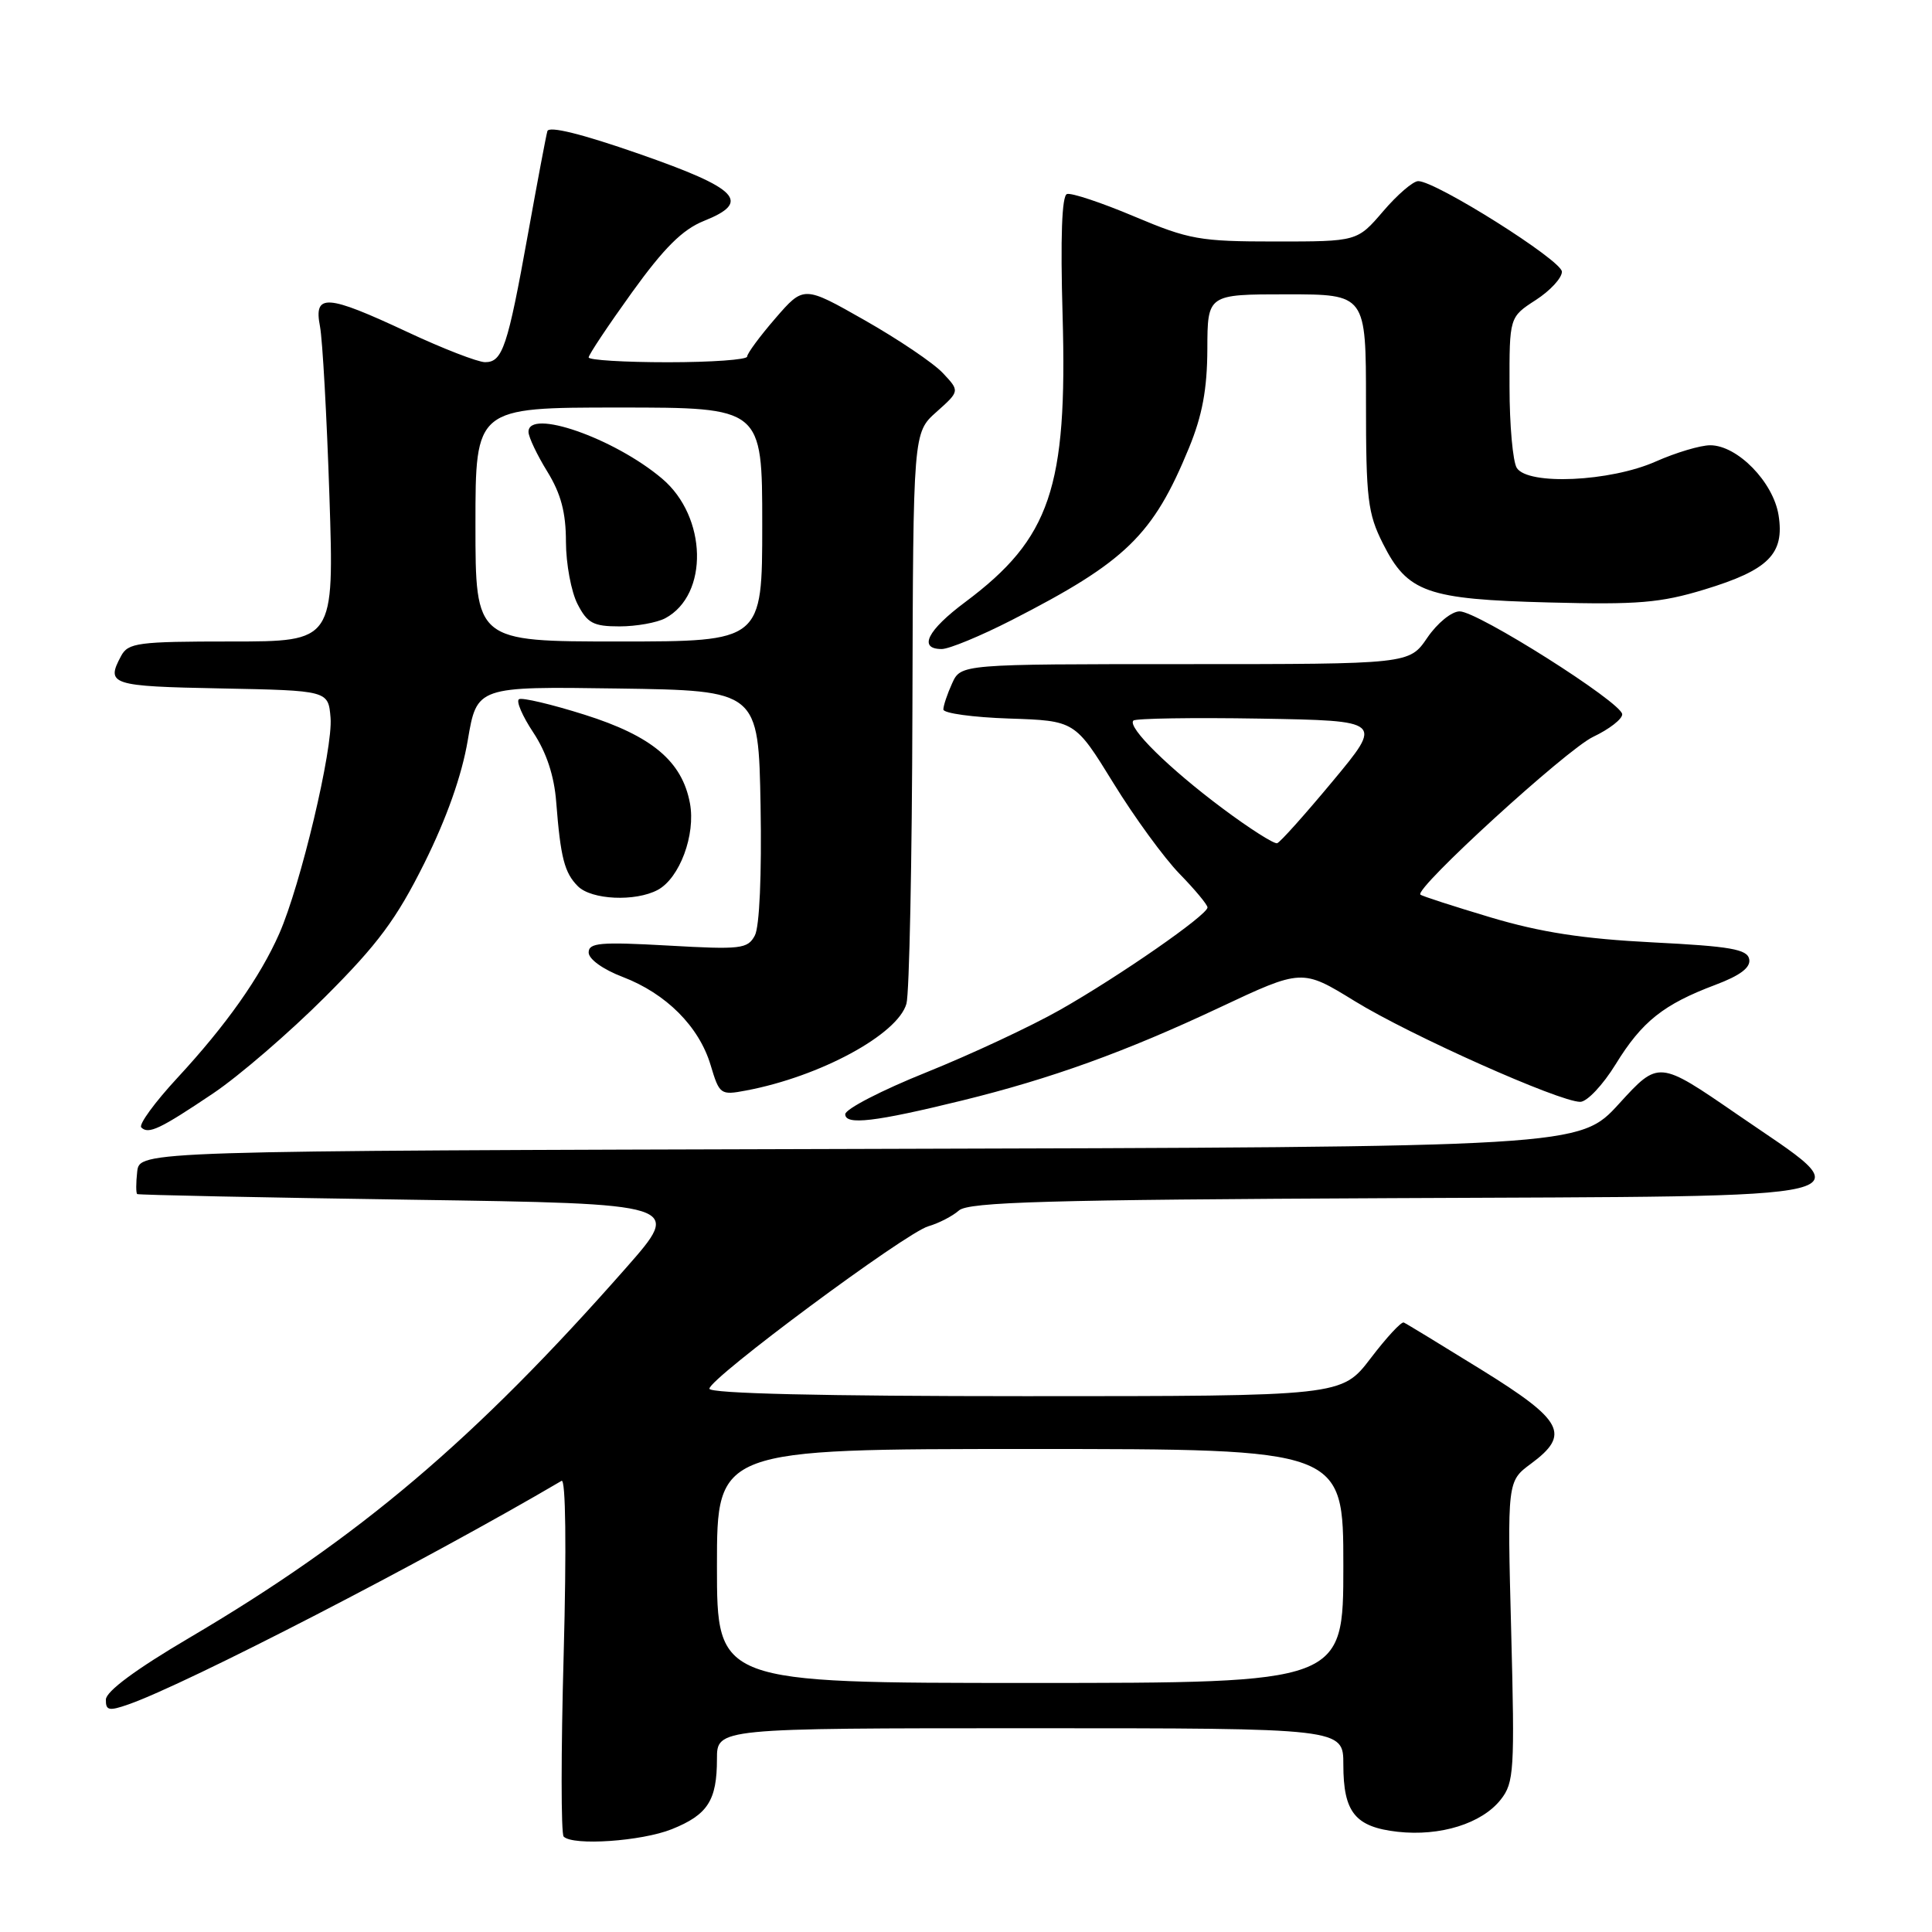 <?xml version="1.0" encoding="UTF-8" standalone="no"?>
<!DOCTYPE svg PUBLIC "-//W3C//DTD SVG 1.1//EN" "http://www.w3.org/Graphics/SVG/1.1/DTD/svg11.dtd" >
<svg xmlns="http://www.w3.org/2000/svg" xmlns:xlink="http://www.w3.org/1999/xlink" version="1.1" viewBox="0 0 256 256">
 <g >
 <path fill="currentColor"
d=" M 89.01 242.38 C 93.78 240.47 95.00 238.57 95.00 233.07 C 95.00 229.00 95.00 229.00 136.50 229.00 C 178.00 229.00 178.00 229.00 178.00 233.81 C 178.00 240.15 179.56 242.08 185.19 242.72 C 190.84 243.35 196.36 241.63 198.86 238.45 C 200.62 236.22 200.72 234.60 200.24 216.16 C 199.72 196.27 199.72 196.27 202.86 193.95 C 208.13 190.05 207.16 188.23 196.30 181.50 C 190.96 178.20 186.34 175.38 186.01 175.24 C 185.69 175.09 183.71 177.23 181.61 179.99 C 177.78 185.00 177.78 185.00 135.89 185.00 C 109.01 185.00 94.00 184.65 94.00 184.01 C 94.00 182.64 119.94 163.39 123.00 162.49 C 124.38 162.09 126.21 161.15 127.07 160.39 C 128.35 159.27 138.85 158.97 184.57 158.76 C 250.25 158.45 247.01 159.25 230.14 147.63 C 219.78 140.50 219.78 140.50 214.54 146.24 C 209.30 151.99 209.30 151.99 113.90 152.24 C 18.50 152.50 18.50 152.50 18.18 155.25 C 18.01 156.76 18.01 158.10 18.18 158.22 C 18.36 158.34 34.68 158.68 54.47 158.97 C 90.43 159.50 90.43 159.50 82.97 167.98 C 62.88 190.80 47.54 203.80 25.10 217.01 C 18.03 221.17 14.05 224.11 14.03 225.20 C 14.00 226.65 14.43 226.75 17.00 225.85 C 24.69 223.17 56.50 206.75 74.41 196.22 C 74.96 195.89 75.07 205.07 74.69 219.20 C 74.33 232.13 74.33 243.00 74.69 243.36 C 75.93 244.60 85.00 243.98 89.01 242.38 Z  M 28.27 144.86 C 31.70 142.55 38.37 136.80 43.09 132.08 C 50.07 125.11 52.54 121.78 56.23 114.37 C 59.18 108.44 61.20 102.73 61.98 98.10 C 63.19 90.96 63.19 90.96 81.84 91.23 C 100.50 91.50 100.50 91.50 100.78 106.77 C 100.94 115.90 100.64 122.81 100.02 123.96 C 99.07 125.74 98.17 125.84 88.49 125.29 C 79.53 124.79 78.00 124.92 78.00 126.21 C 78.00 127.09 79.91 128.46 82.51 129.45 C 88.27 131.65 92.63 136.02 94.16 141.13 C 95.33 145.04 95.47 145.14 98.85 144.50 C 108.65 142.66 118.97 137.07 120.11 132.99 C 120.49 131.62 120.85 114.04 120.90 93.92 C 121.00 57.33 121.00 57.33 124.09 54.58 C 127.18 51.82 127.18 51.82 124.93 49.43 C 123.70 48.11 119.04 44.97 114.59 42.44 C 106.50 37.84 106.50 37.84 102.75 42.17 C 100.69 44.55 99.00 46.84 99.00 47.25 C 99.00 47.66 94.28 48.00 88.50 48.00 C 82.72 48.00 78.00 47.71 78.00 47.36 C 78.00 47.01 80.58 43.14 83.73 38.76 C 88.01 32.82 90.44 30.41 93.28 29.27 C 99.59 26.75 97.89 24.99 84.66 20.38 C 77.09 17.74 72.73 16.66 72.53 17.38 C 72.35 18.00 71.20 24.12 69.96 31.00 C 67.26 45.99 66.59 48.00 64.27 47.99 C 63.30 47.98 58.67 46.19 54.00 44.00 C 43.25 38.97 41.55 38.86 42.40 43.25 C 42.74 45.04 43.30 55.16 43.65 65.75 C 44.28 85.00 44.28 85.00 30.67 85.00 C 18.25 85.00 16.98 85.17 16.04 86.93 C 14.01 90.72 14.67 90.94 29.25 91.22 C 43.50 91.50 43.50 91.50 43.80 95.11 C 44.14 99.17 39.84 117.27 37.00 123.72 C 34.46 129.48 29.97 135.84 23.49 142.84 C 20.50 146.07 18.35 149.02 18.72 149.39 C 19.67 150.34 21.19 149.62 28.27 144.86 Z  M 127.50 145.82 C 139.27 142.93 149.13 139.37 161.52 133.54 C 172.53 128.36 172.53 128.36 179.52 132.66 C 186.86 137.18 206.62 146.00 209.39 146.00 C 210.29 146.00 212.40 143.76 214.09 141.01 C 217.57 135.35 220.43 133.08 227.29 130.50 C 230.61 129.25 231.99 128.20 231.78 127.10 C 231.53 125.78 229.31 125.39 218.99 124.87 C 209.75 124.40 204.16 123.54 197.52 121.56 C 192.58 120.08 188.39 118.73 188.21 118.54 C 187.40 117.74 207.56 99.32 211.09 97.64 C 213.24 96.62 214.98 95.27 214.95 94.64 C 214.87 93.08 195.79 81.00 193.41 81.01 C 192.35 81.01 190.44 82.57 189.12 84.51 C 186.74 88.00 186.74 88.00 157.03 88.00 C 127.32 88.00 127.32 88.00 126.16 90.55 C 125.52 91.95 125.00 93.51 125.00 94.01 C 125.00 94.51 128.92 95.05 133.72 95.21 C 142.44 95.50 142.44 95.50 147.53 103.76 C 150.32 108.30 154.28 113.72 156.31 115.80 C 158.34 117.88 160.00 119.88 160.00 120.24 C 160.00 121.24 148.38 129.31 140.50 133.79 C 136.65 135.98 128.66 139.71 122.75 142.09 C 116.84 144.46 112.00 146.96 112.00 147.64 C 112.00 149.12 115.93 148.66 127.50 145.82 Z  M 87.15 117.92 C 90.06 116.36 92.20 110.60 91.42 106.43 C 90.38 100.87 86.39 97.52 77.45 94.70 C 73.08 93.32 69.17 92.40 68.77 92.65 C 68.36 92.89 69.22 94.89 70.67 97.07 C 72.41 99.70 73.44 102.82 73.70 106.27 C 74.28 113.67 74.79 115.64 76.57 117.43 C 78.38 119.24 84.19 119.50 87.15 117.92 Z  M 134.03 82.18 C 149.18 74.43 152.79 70.93 157.55 59.34 C 159.31 55.05 159.96 51.57 159.98 46.25 C 160.00 39.00 160.00 39.00 170.50 39.00 C 181.00 39.00 181.00 39.00 181.00 53.29 C 181.00 66.12 181.23 68.03 183.25 72.04 C 186.51 78.51 189.05 79.41 205.25 79.83 C 216.99 80.14 220.01 79.89 225.83 78.12 C 234.35 75.53 236.48 73.40 235.67 68.27 C 234.97 63.87 230.21 59.00 226.61 59.00 C 225.31 59.00 222.06 59.97 219.38 61.16 C 213.36 63.83 202.46 64.33 200.98 62.00 C 200.46 61.17 200.02 56.34 200.02 51.26 C 200.00 42.02 200.00 42.02 203.49 39.76 C 205.41 38.52 206.97 36.83 206.96 36.00 C 206.95 34.51 190.27 24.00 187.92 24.00 C 187.24 24.00 185.15 25.80 183.27 28.00 C 179.84 32.00 179.84 32.00 169.00 32.00 C 158.97 32.00 157.57 31.75 150.29 28.68 C 145.96 26.85 141.95 25.52 141.38 25.71 C 140.70 25.93 140.50 31.43 140.80 41.84 C 141.45 64.63 139.17 71.35 127.92 79.76 C 122.87 83.52 121.63 86.00 124.78 86.00 C 125.76 86.00 129.92 84.28 134.03 82.18 Z  M 95.00 207.50 C 95.00 192.00 95.00 192.00 136.50 192.00 C 178.00 192.00 178.00 192.00 178.00 207.50 C 178.00 223.00 178.00 223.00 136.50 223.00 C 95.00 223.00 95.00 223.00 95.00 207.50 Z  M 63.00 69.50 C 63.00 54.00 63.00 54.00 82.00 54.00 C 101.00 54.00 101.00 54.00 101.00 69.50 C 101.00 85.00 101.00 85.00 82.00 85.00 C 63.00 85.00 63.00 85.00 63.00 69.50 Z  M 88.15 81.92 C 93.94 78.82 93.71 68.47 87.73 63.42 C 81.37 58.04 69.95 54.07 70.03 57.25 C 70.05 57.94 71.17 60.30 72.53 62.50 C 74.33 65.43 74.99 67.92 74.99 71.80 C 75.00 74.71 75.69 78.43 76.53 80.05 C 77.83 82.58 78.63 83.00 82.09 83.00 C 84.31 83.00 87.04 82.51 88.15 81.92 Z  M 162.00 107.12 C 154.93 101.85 149.33 96.34 150.18 95.48 C 150.48 95.19 158.04 95.07 166.98 95.22 C 183.25 95.50 183.25 95.50 176.60 103.50 C 172.94 107.90 169.63 111.61 169.23 111.73 C 168.83 111.86 165.57 109.79 162.00 107.12 Z "/>
</g>
</svg>